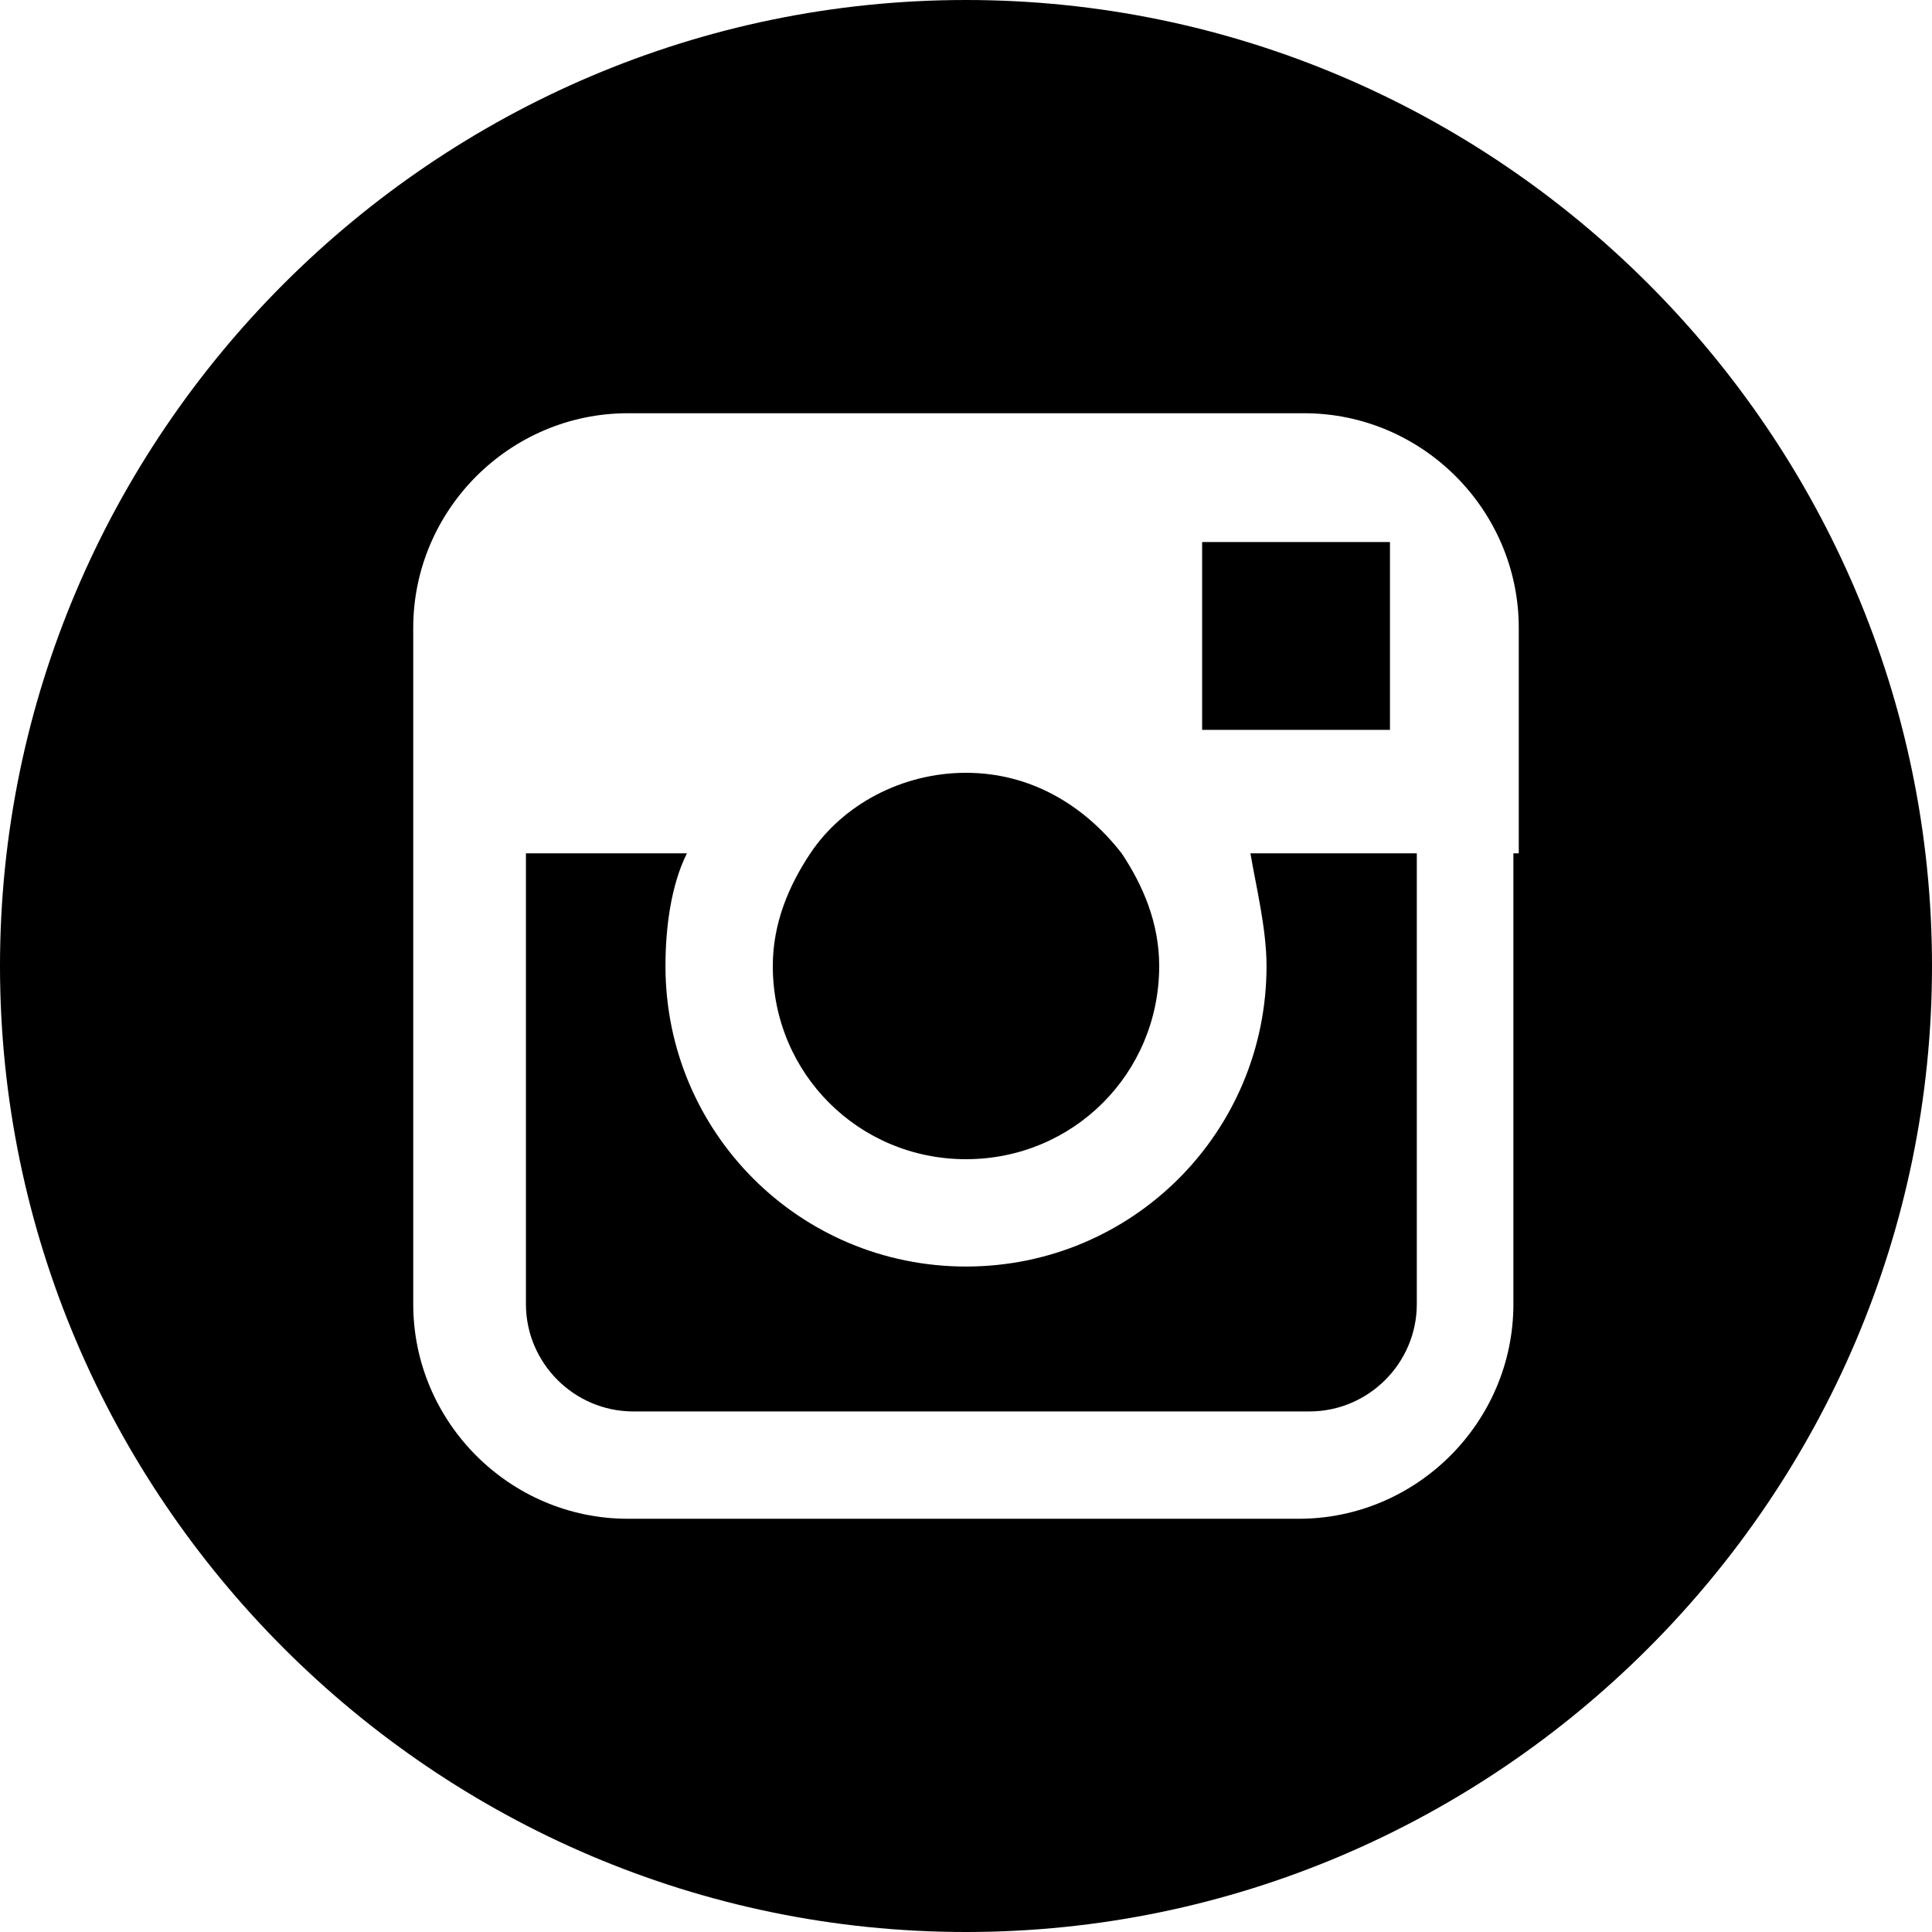 <?xml version="1.0" encoding="utf-8"?>
<!-- Generator: Adobe Illustrator 21.0.2, SVG Export Plug-In . SVG Version: 6.00 Build 0)  -->
<svg version="1.1" xmlns="http://www.w3.org/2000/svg" xmlns:xlink="http://www.w3.org/1999/xlink" x="0px" y="0px"
	 viewBox="0 0 36 36" style="enable-background:new 0 0 36 36;" xml:space="preserve">
<g>
	<path d="M18,21.6c2,0,3.6-1.6,3.6-3.6c0-0.8-0.3-1.5-0.7-2.1c-0.7-0.9-1.7-1.5-2.9-1.5c-1.2,0-2.3,0.6-2.9,1.5
		c-0.4,0.6-0.7,1.3-0.7,2.1C14.4,20,16,21.6,18,21.6"/>
</g>
<polygon points="25.9,13.6 25.9,10.1 25.4,10.1 22.4,10.1 22.4,13.6 "/>
<g>
	<path d="M28.2,15.9v8.4c0,2.2-1.8,4-4,4H11.7c-2.2,0-4-1.8-4-4V11.7c0-2.2,1.8-4,4-4h12.6c2.2,0,4,1.8,4,4V15.9z M18,0
		C8.1,0,0,8.1,0,18c0,9.9,8.1,18,18,18c9.9,0,18-8.1,18-18C36,8.1,27.9,0,18,0"/>
	<path d="M23.6,18c0,3.1-2.5,5.6-5.6,5.6c-3.1,0-5.6-2.5-5.6-5.6c0-0.7,0.1-1.5,0.4-2.1H9.8v8.4c0,1.1,0.9,2,2,2h12.6
		c1.1,0,2-0.9,2-2v-8.4h-3.1C23.4,16.5,23.6,17.3,23.6,18"/>
</g>
</svg>
